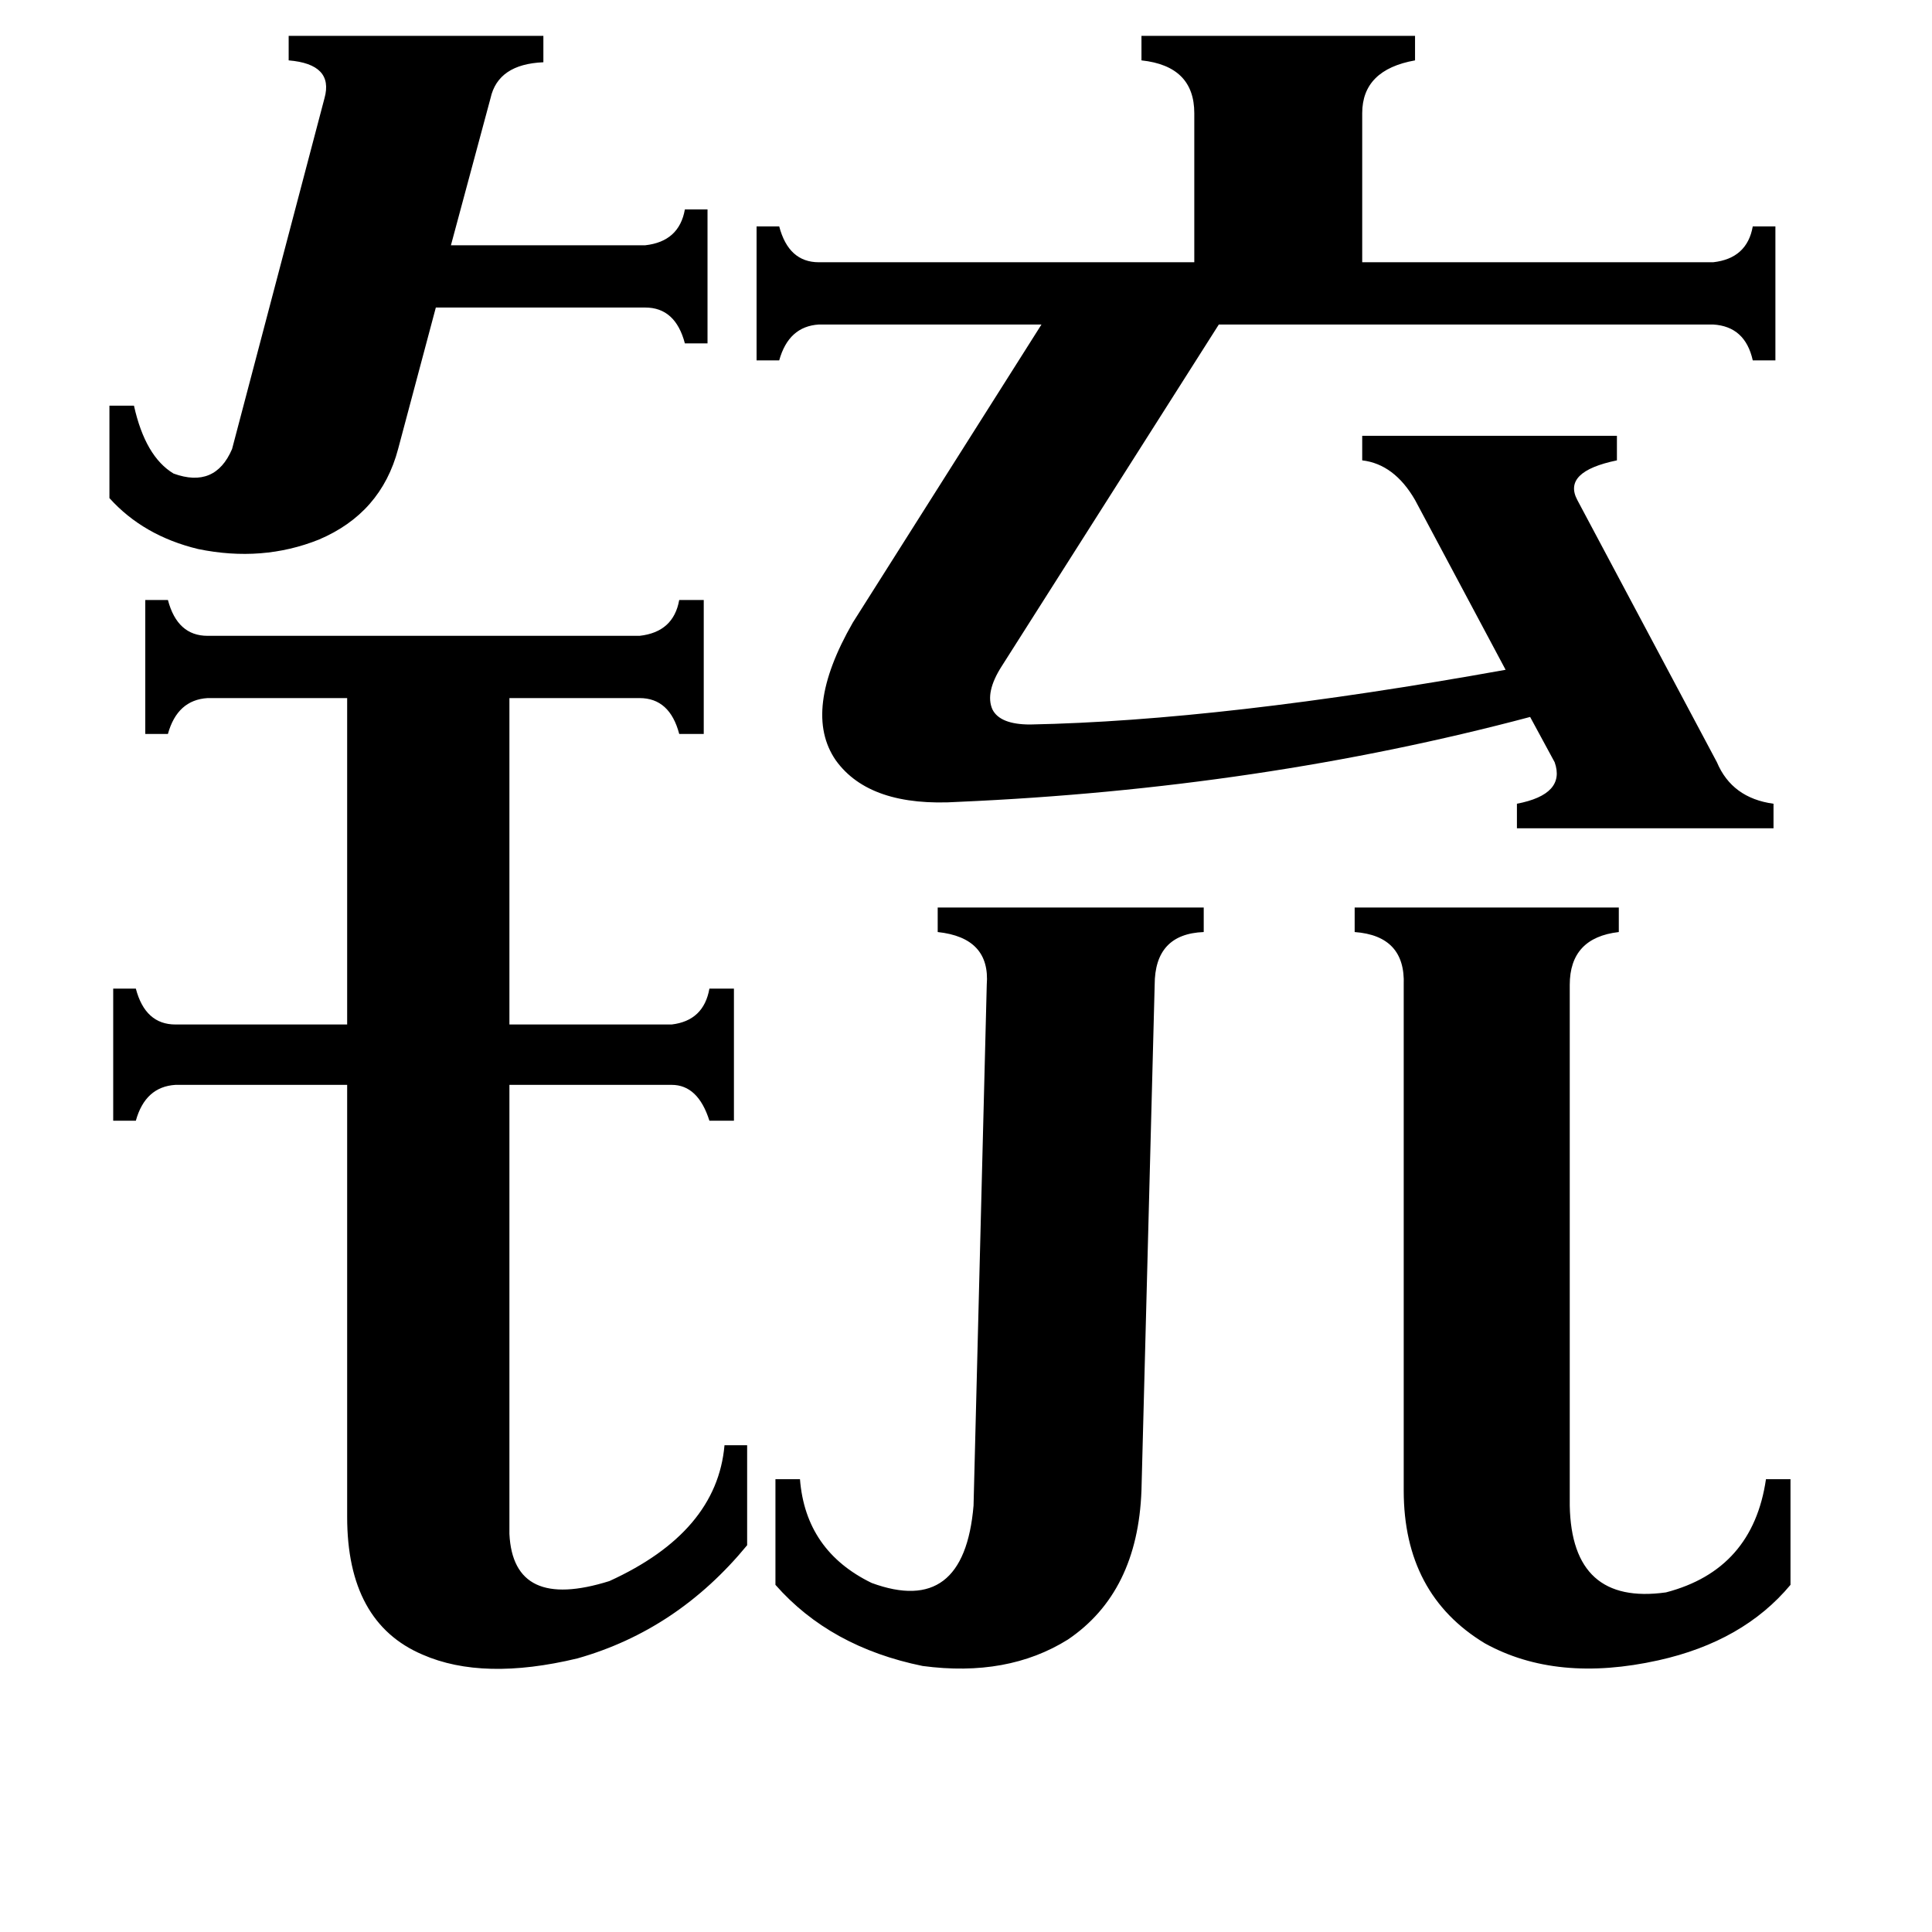 <svg xmlns="http://www.w3.org/2000/svg" viewBox="0 -800 1024 1024">
	<path fill="#000000" d="M58 -585H71Q77 -558 92 -549Q114 -541 123 -562L172 -748Q177 -766 153 -768V-781H288V-767Q264 -766 260 -748L239 -670H342Q360 -672 363 -689H375V-618H363Q358 -637 342 -637H231L211 -562Q202 -528 169 -514Q139 -502 105 -509Q76 -516 58 -536ZM523 -278Q525 -303 497 -306V-319H638V-306Q612 -305 612 -278L605 -10Q603 44 566 69Q534 89 489 83Q440 73 411 40V-16H424Q427 22 462 39Q511 57 516 -2ZM832 -2Q833 51 883 44Q929 32 936 -16H949V40Q924 70 879 80Q825 92 787 71Q744 45 744 -10V-278Q745 -304 718 -306V-319H858V-306Q832 -303 832 -278ZM270 13Q272 54 323 38Q380 12 384 -34H396V19Q359 64 306 79Q256 91 224 77Q184 60 184 4V-225H93Q77 -224 72 -206H60V-276H72Q77 -257 93 -257H184V-430H110Q94 -429 89 -411H77V-482H89Q94 -463 110 -463H339Q357 -465 360 -482H373V-411H360Q355 -430 339 -430H270V-257H356Q373 -259 376 -276H389V-206H376Q370 -225 356 -225H270ZM508 -375Q461 -372 443 -397Q425 -423 452 -470L552 -628H434Q418 -627 413 -609H401V-680H413Q418 -661 434 -661H633V-740Q633 -765 605 -768V-781H750V-768Q722 -763 722 -740V-661H908Q926 -663 929 -680H941V-609H929Q925 -627 908 -628H646L531 -447Q522 -433 526 -424Q530 -416 546 -416Q648 -418 798 -445L750 -535Q739 -554 722 -556V-569H857V-556Q828 -550 836 -535L910 -396Q918 -377 940 -374V-361H804V-374Q830 -379 824 -396L811 -420Q668 -382 508 -375Z"/>
</svg>